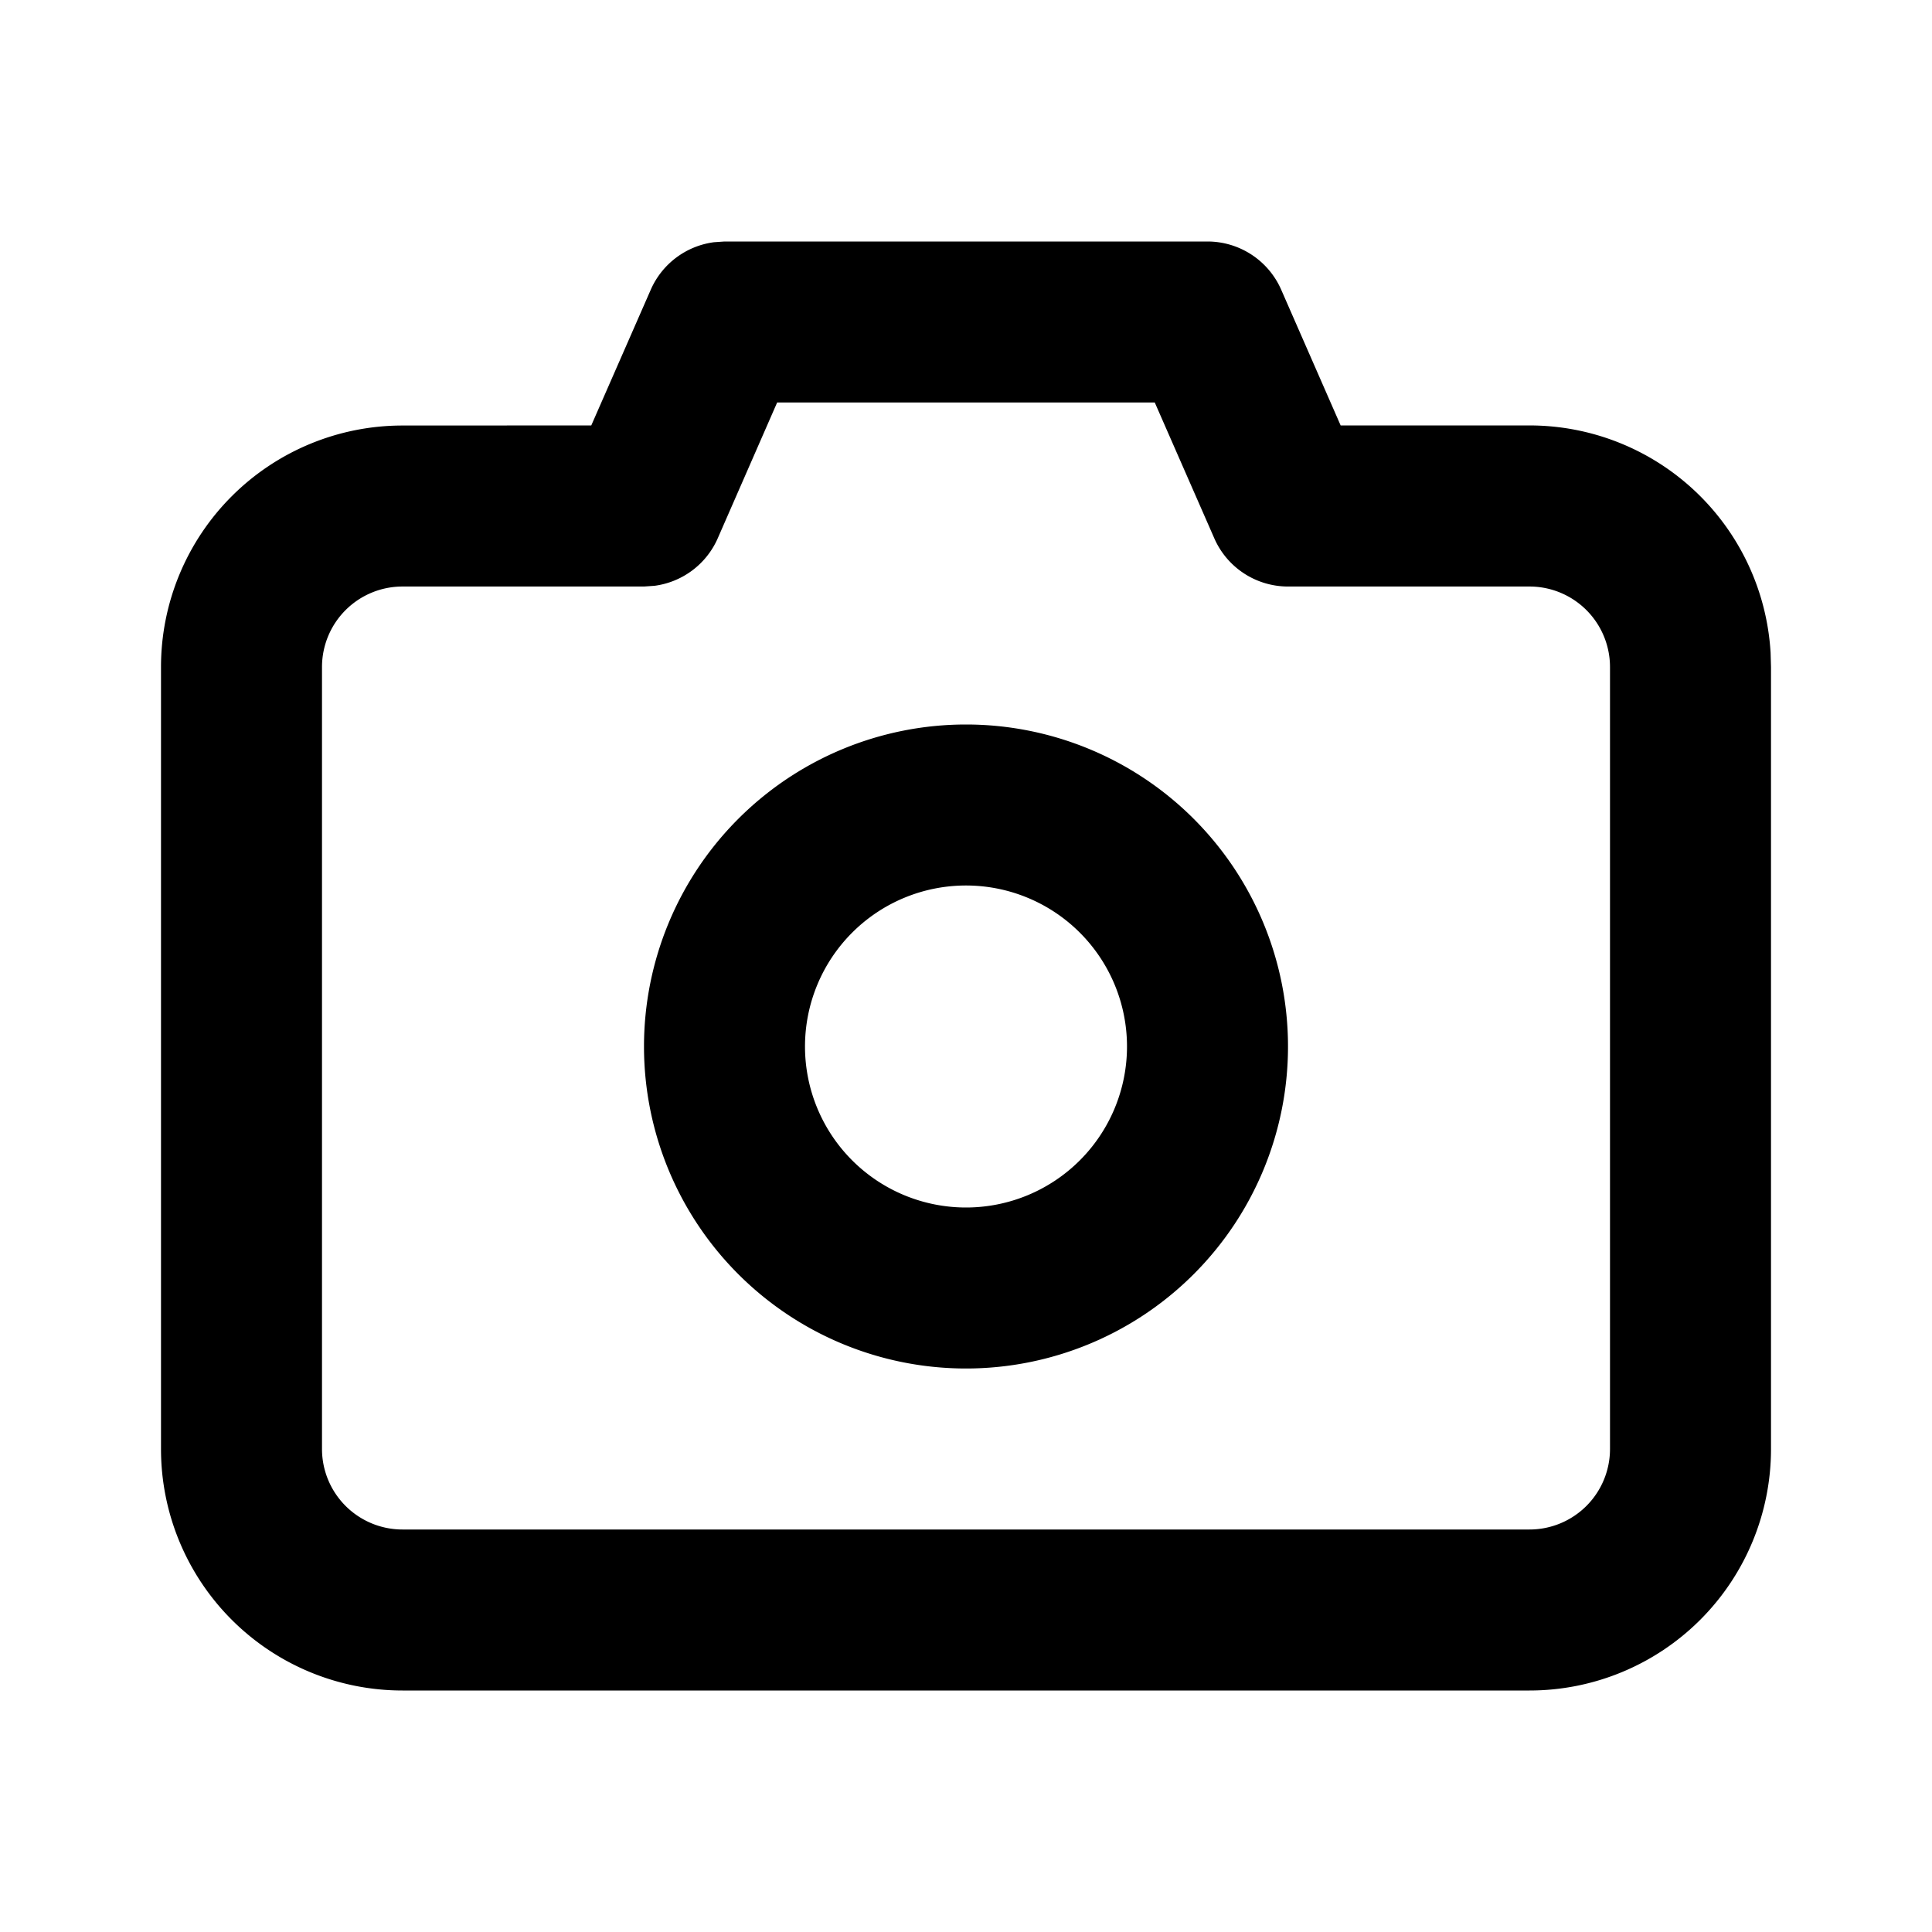 <svg viewBox="0 0 24 24" xmlns="http://www.w3.org/2000/svg" fill="currentColor" focusable="false">
  <path d="M15 3a1 1 0 01.916.6l.738 1.685H19a3 3 0 012.995 2.824l.005.177V18a3 3 0 01-3 3H5a3 3 0 01-3-3V8.286a3 3 0 013-3l2.345-.001.739-1.686a1 1 0 01.785-.59L9 3zm-.655 2H9.654l-.738 1.687a1 1 0 01-.785.59L8 7.286H5a1 1 0 00-1 1V18a1 1 0 001 1h14a1 1 0 001-1V8.286a1 1 0 00-1-1h-3a1 1 0 01-.916-.6L14.345 5zM12 9a4 4 0 110 8 4 4 0 010-8zm0 2a2 2 0 100 4 2 2 0 000-4z" fill-rule="evenodd"/>
</svg>
